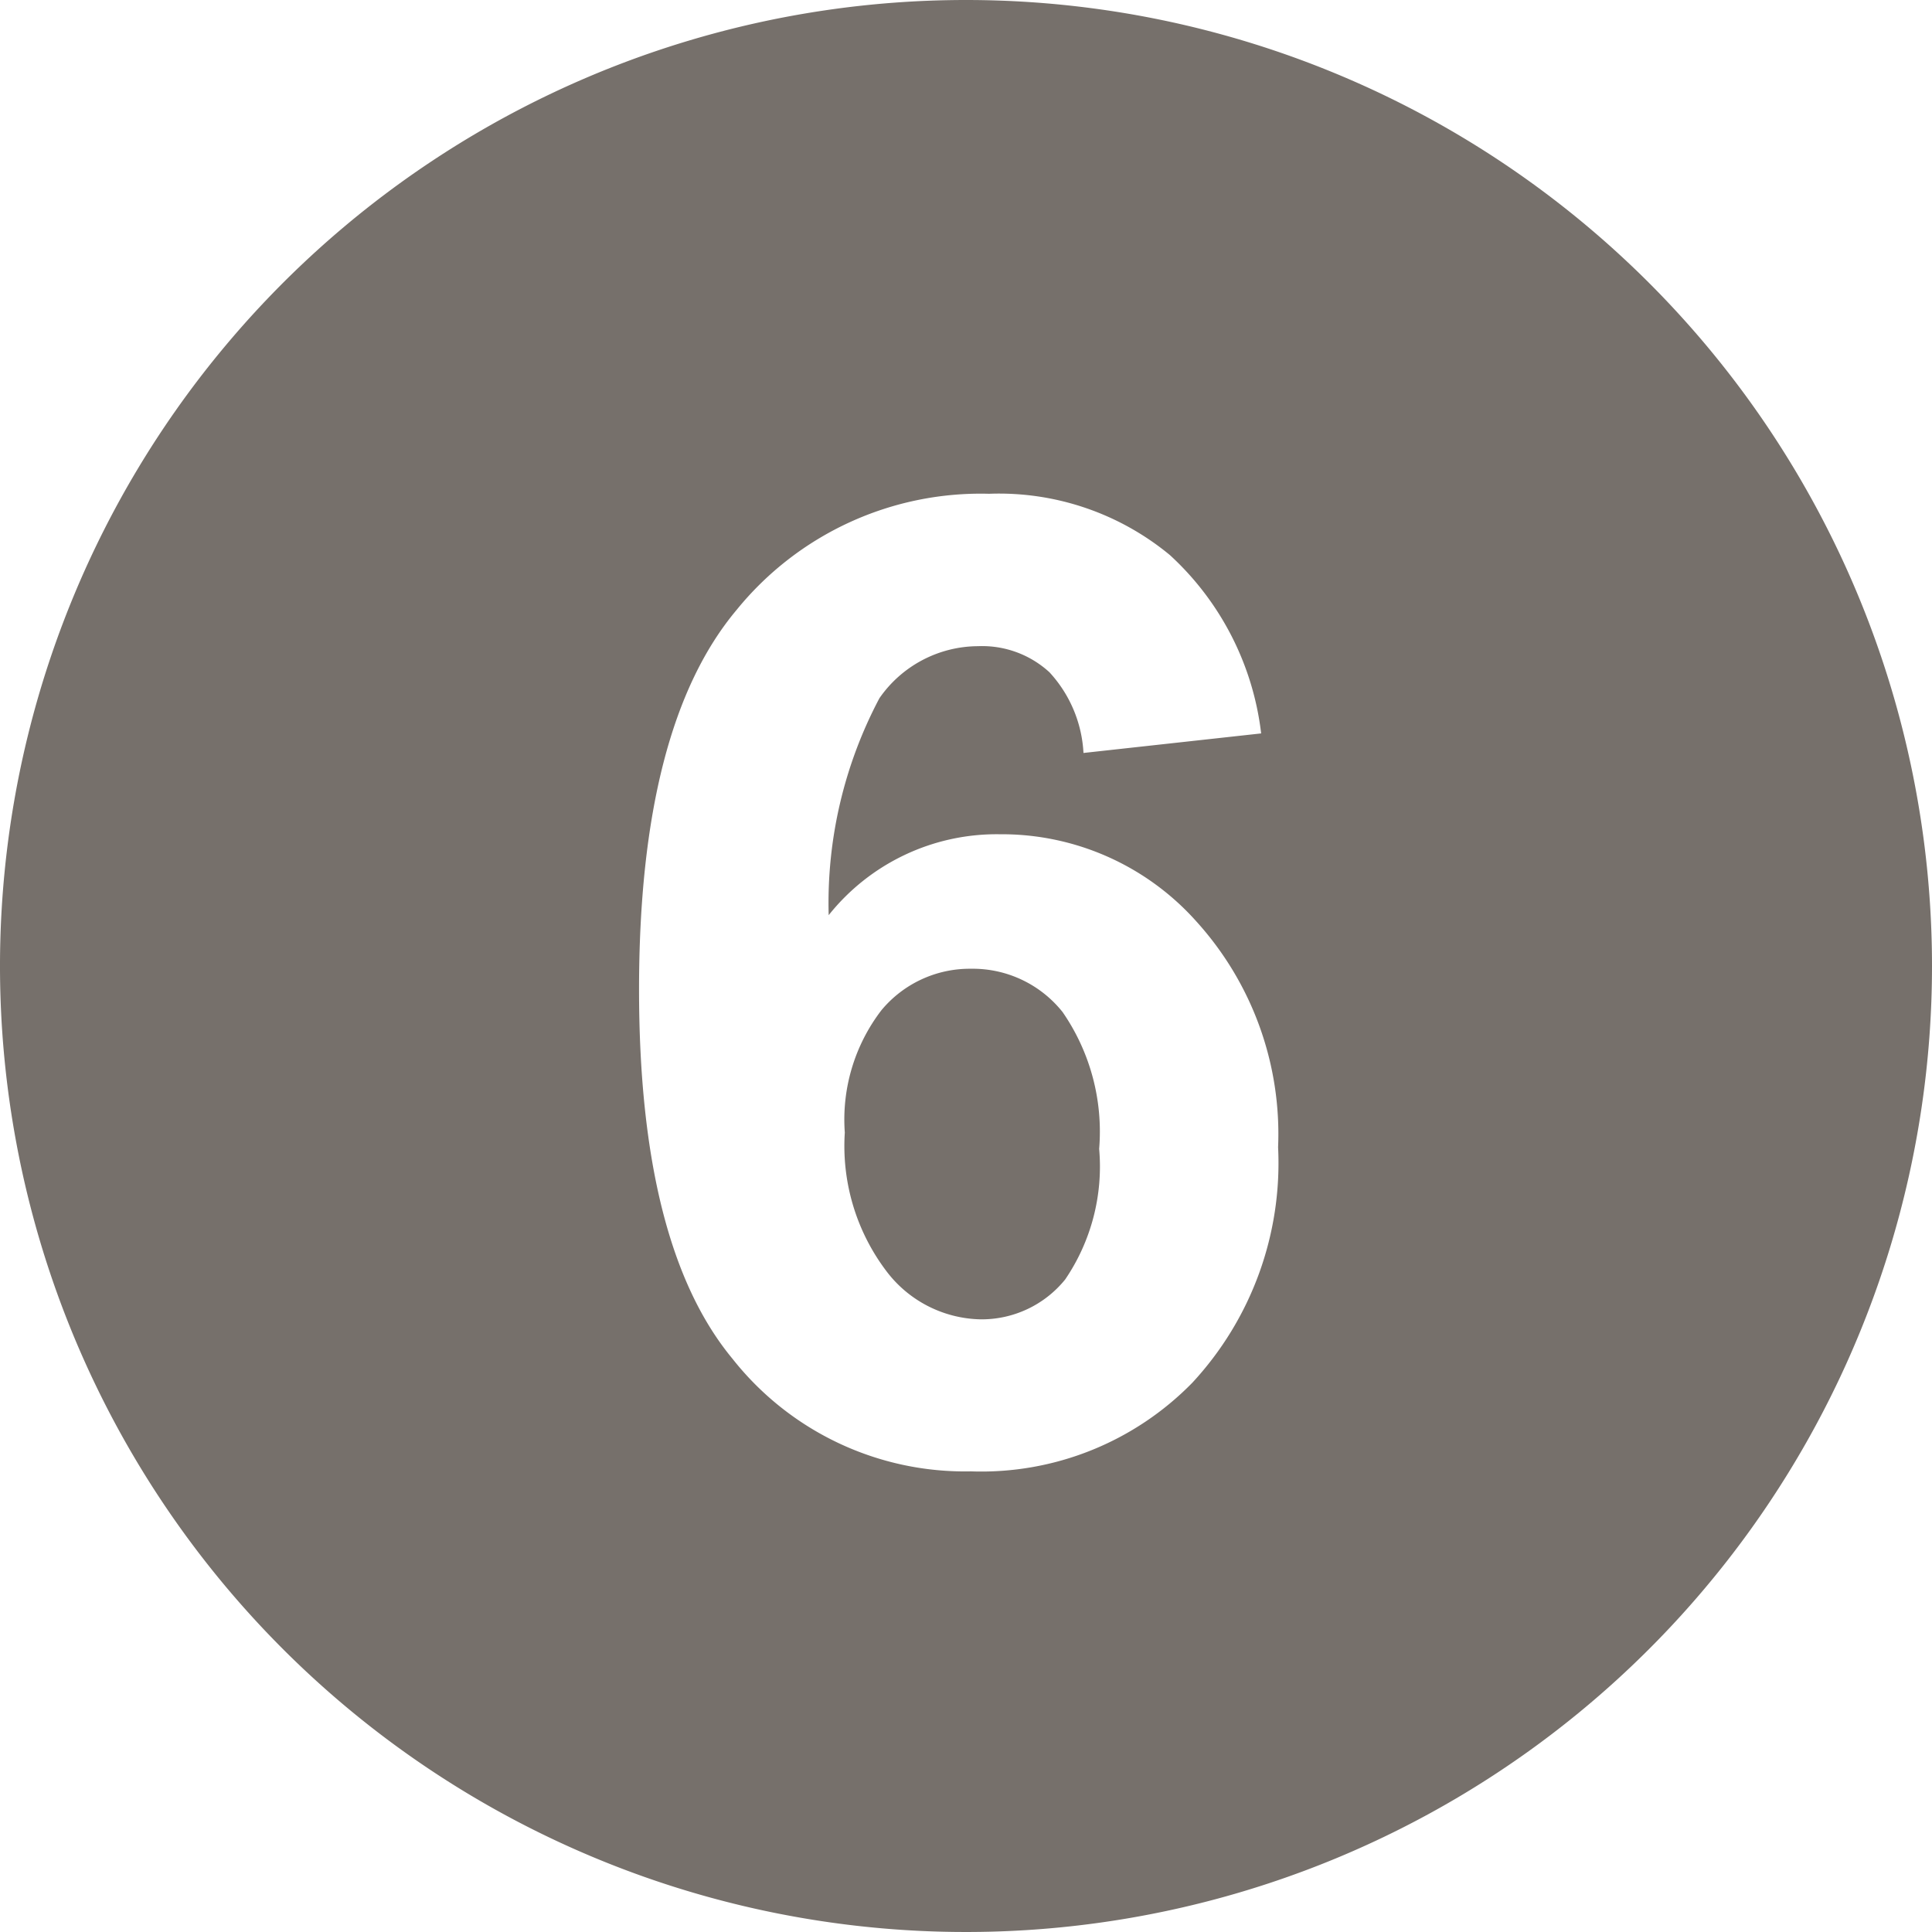 <svg xmlns="http://www.w3.org/2000/svg" viewBox="0 0 26 26">
  <defs>
    <style>
      .cls-1 {
        fill: #76706b;
      }
    </style>
  </defs>
  <path id="number16" class="cls-1" d="M16.062,16.037a1.545,1.545,0,0,0-1.2.558,2.417,2.417,0,0,0-.493,1.647,2.79,2.79,0,0,0,.555,1.858,1.628,1.628,0,0,0,1.267.655,1.446,1.446,0,0,0,1.144-.537,2.7,2.7,0,0,0,.457-1.757A2.83,2.83,0,0,0,17.3,16.62a1.545,1.545,0,0,0-1.233-.583ZM16,3A13,13,0,1,0,29,16,13,13,0,0,0,16,3Zm3.047,18.607a3.971,3.971,0,0,1-2.98,1.194,3.985,3.985,0,0,1-3.21-1.516Q11.6,19.768,11.6,16.315q0-3.542,1.312-5.106a4.231,4.231,0,0,1,3.4-1.564,3.607,3.607,0,0,1,2.432.825,3.871,3.871,0,0,1,1.228,2.4l-2.391.263a1.735,1.735,0,0,0-.458-1.086,1.34,1.34,0,0,0-.961-.351,1.624,1.624,0,0,0-1.327.7,5.887,5.887,0,0,0-.683,2.92,2.891,2.891,0,0,1,2.3-1.089A3.509,3.509,0,0,1,19.1,15.4a4.26,4.26,0,0,1,1.1,3.038A4.348,4.348,0,0,1,19.047,21.607Z" transform="translate(-3 -3)"/>
</svg>
